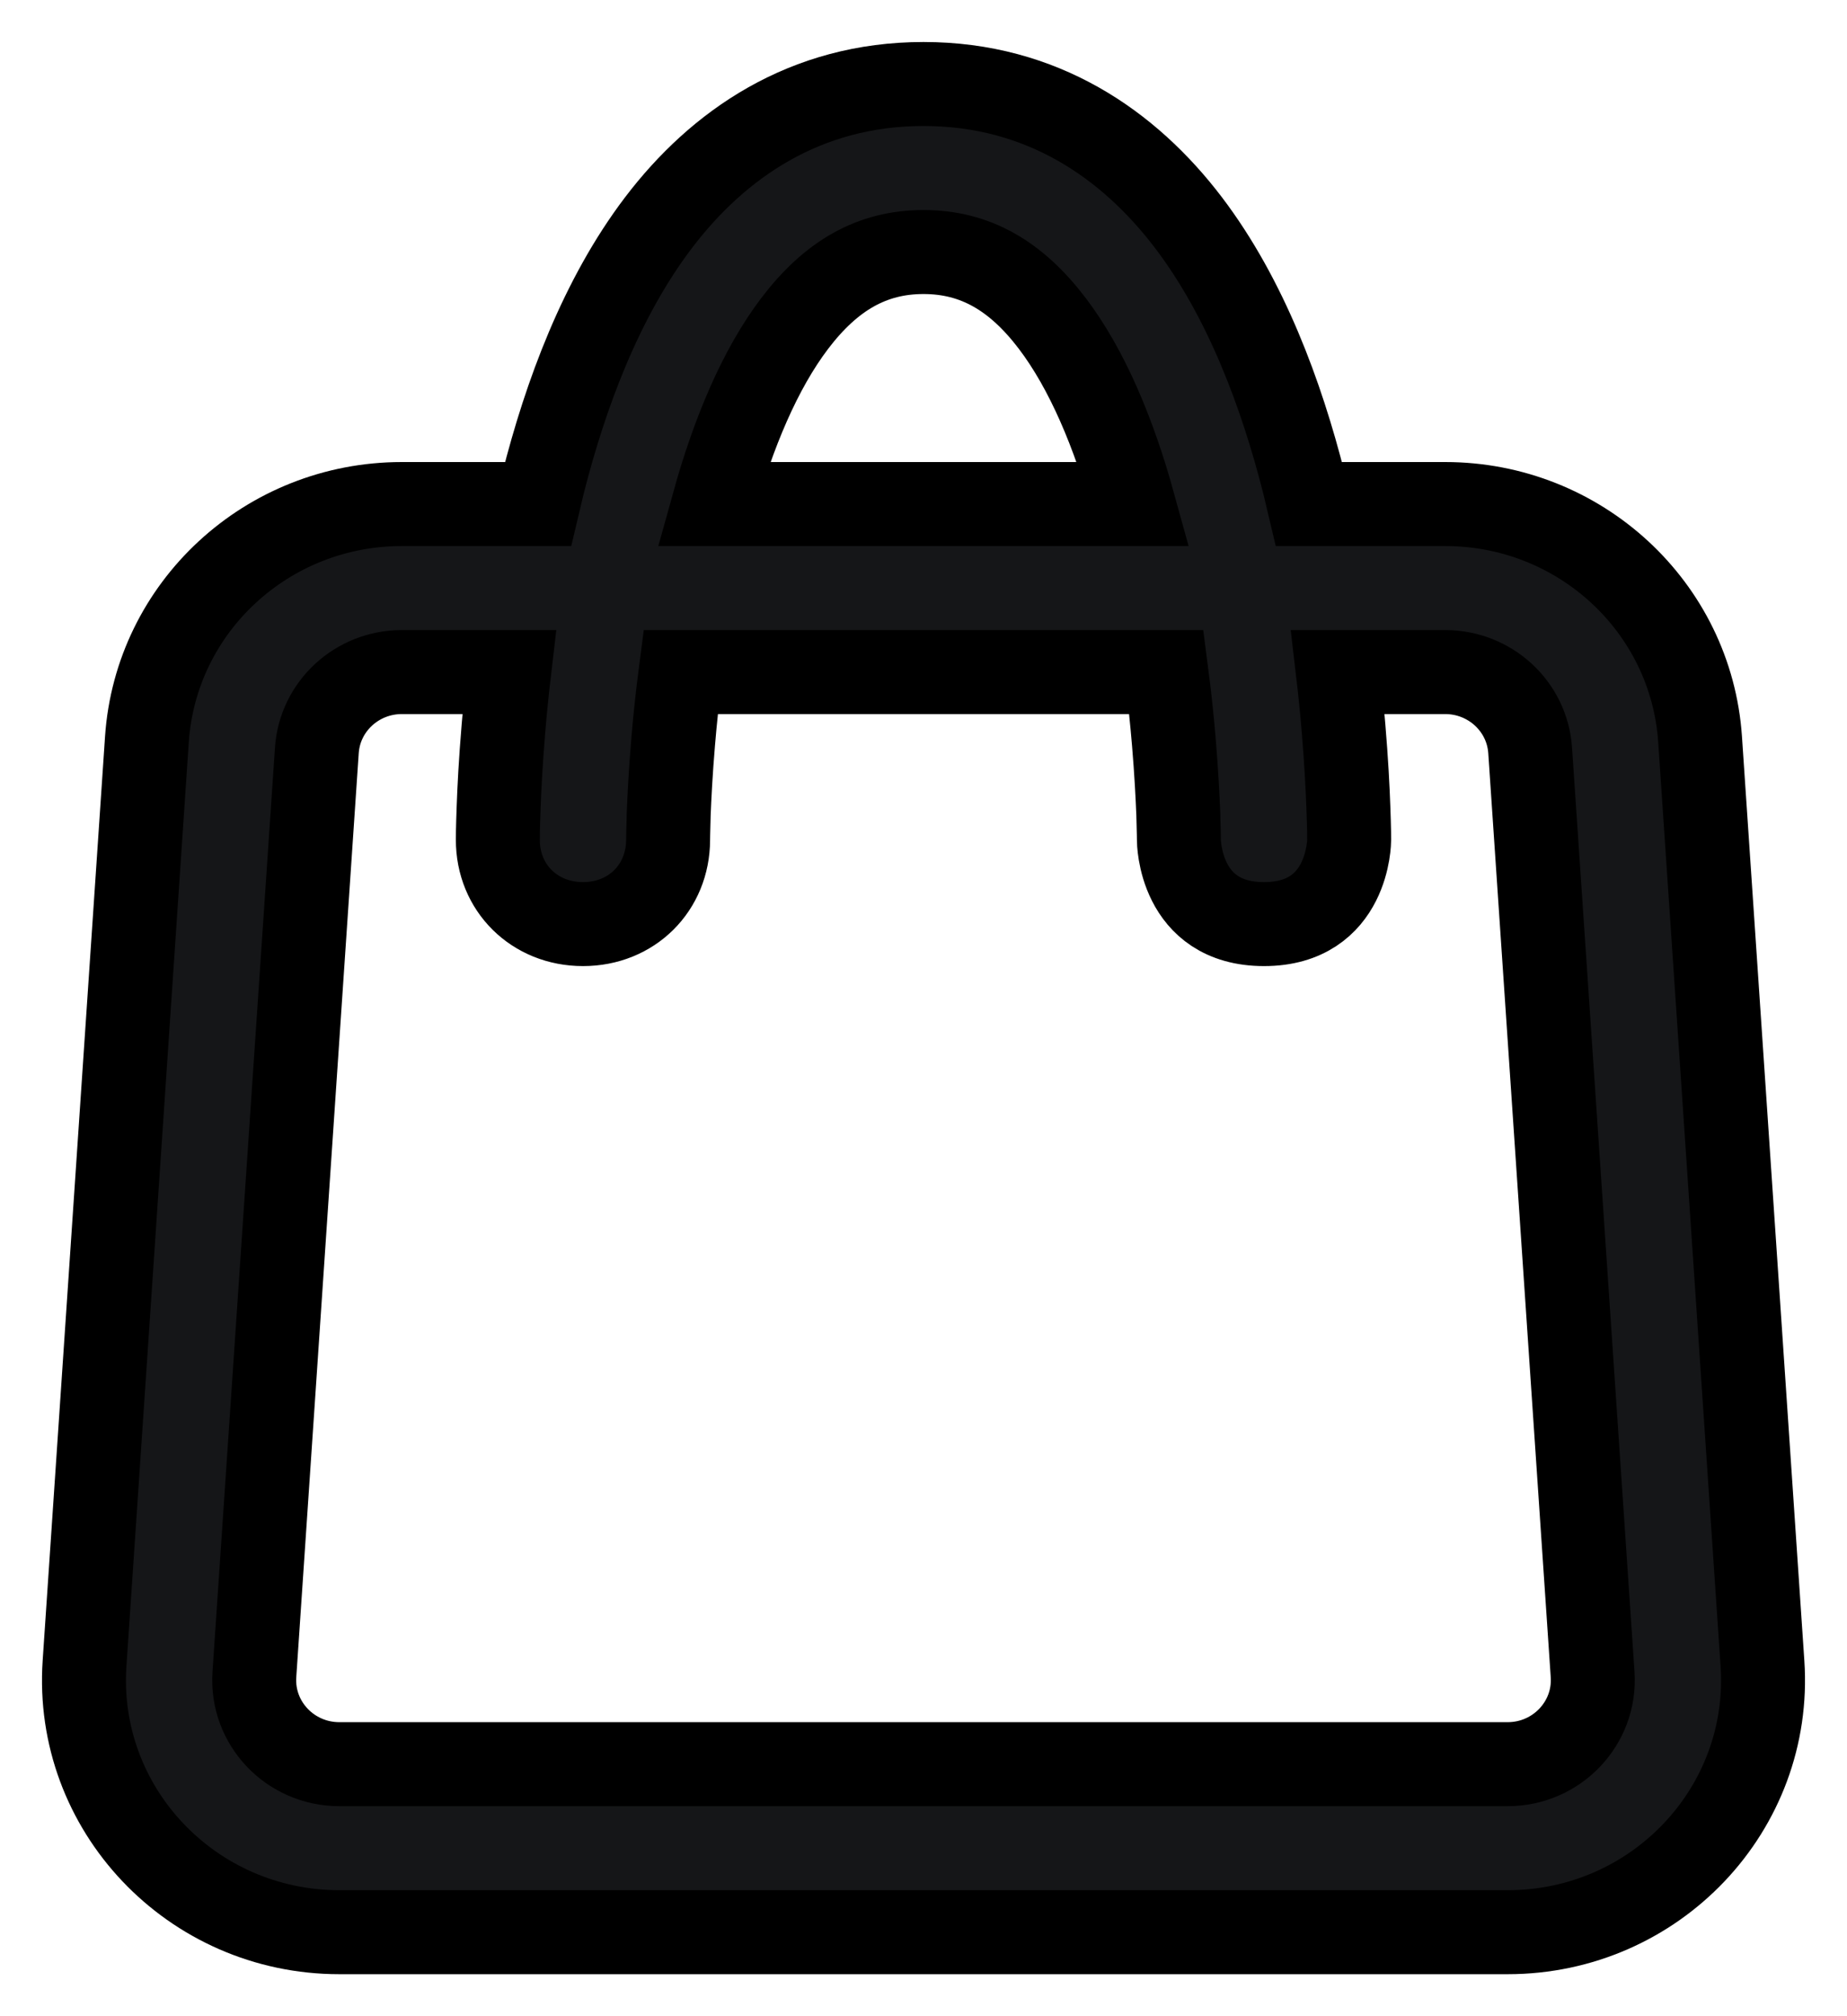 <svg width="22" height="24" viewBox="0 0 22 24" fill="none" xmlns="http://www.w3.org/2000/svg">
<path fill-rule="evenodd" clip-rule="evenodd" d="M15.592 6C15.573 5.919 15.553 5.838 15.533 5.757C15.265 4.701 14.843 3.554 14.156 2.65C13.447 1.718 12.412 1 11 1C9.588 1 8.553 1.718 7.844 2.65C7.157 3.554 6.735 4.701 6.467 5.757C6.447 5.838 6.427 5.919 6.408 6H4.786C3.184 6 1.857 7.225 1.75 8.8L1.007 19.8C0.89 21.532 2.282 23 4.042 23H17.958C19.718 23 21.11 21.532 20.993 19.8L20.25 8.8C20.143 7.225 18.816 6 17.214 6H15.592ZM6.944 11C7.525 11 7.956 10.568 7.958 9.998C7.958 9.974 7.959 9.951 7.959 9.927C7.96 9.874 7.962 9.795 7.965 9.692C7.973 9.487 7.988 9.19 8.018 8.833C8.039 8.58 8.068 8.299 8.107 8H13.893C13.932 8.299 13.961 8.58 13.982 8.833C14.012 9.19 14.027 9.487 14.035 9.692C14.038 9.795 14.04 9.874 14.041 9.927C14.041 9.951 14.042 9.976 14.042 10C14.042 10 14.042 11 15.056 11C16.07 11 16.07 9.999 16.07 9.999C16.07 9.964 16.069 9.929 16.069 9.893C16.068 9.829 16.065 9.737 16.061 9.621C16.053 9.388 16.036 9.06 16.003 8.667C15.986 8.462 15.964 8.238 15.936 8H17.214C17.748 8 18.191 8.408 18.226 8.933L18.97 19.933C19.009 20.511 18.544 21 17.958 21H4.042C3.455 21 2.991 20.511 3.03 19.933L3.774 8.933C3.809 8.408 4.252 8 4.786 8H6.064C6.036 8.238 6.014 8.462 5.997 8.667C5.964 9.06 5.947 9.388 5.939 9.621C5.935 9.737 5.932 9.829 5.931 9.893C5.931 9.928 5.93 9.962 5.93 9.997C5.929 10.567 6.365 11 6.944 11ZM8.499 6H13.501C13.267 5.153 12.948 4.395 12.534 3.85C12.102 3.282 11.616 3 11 3C10.384 3 9.898 3.282 9.466 3.85C9.052 4.395 8.734 5.153 8.499 6Z" fill="#151618" stroke="black"/>
</svg>
